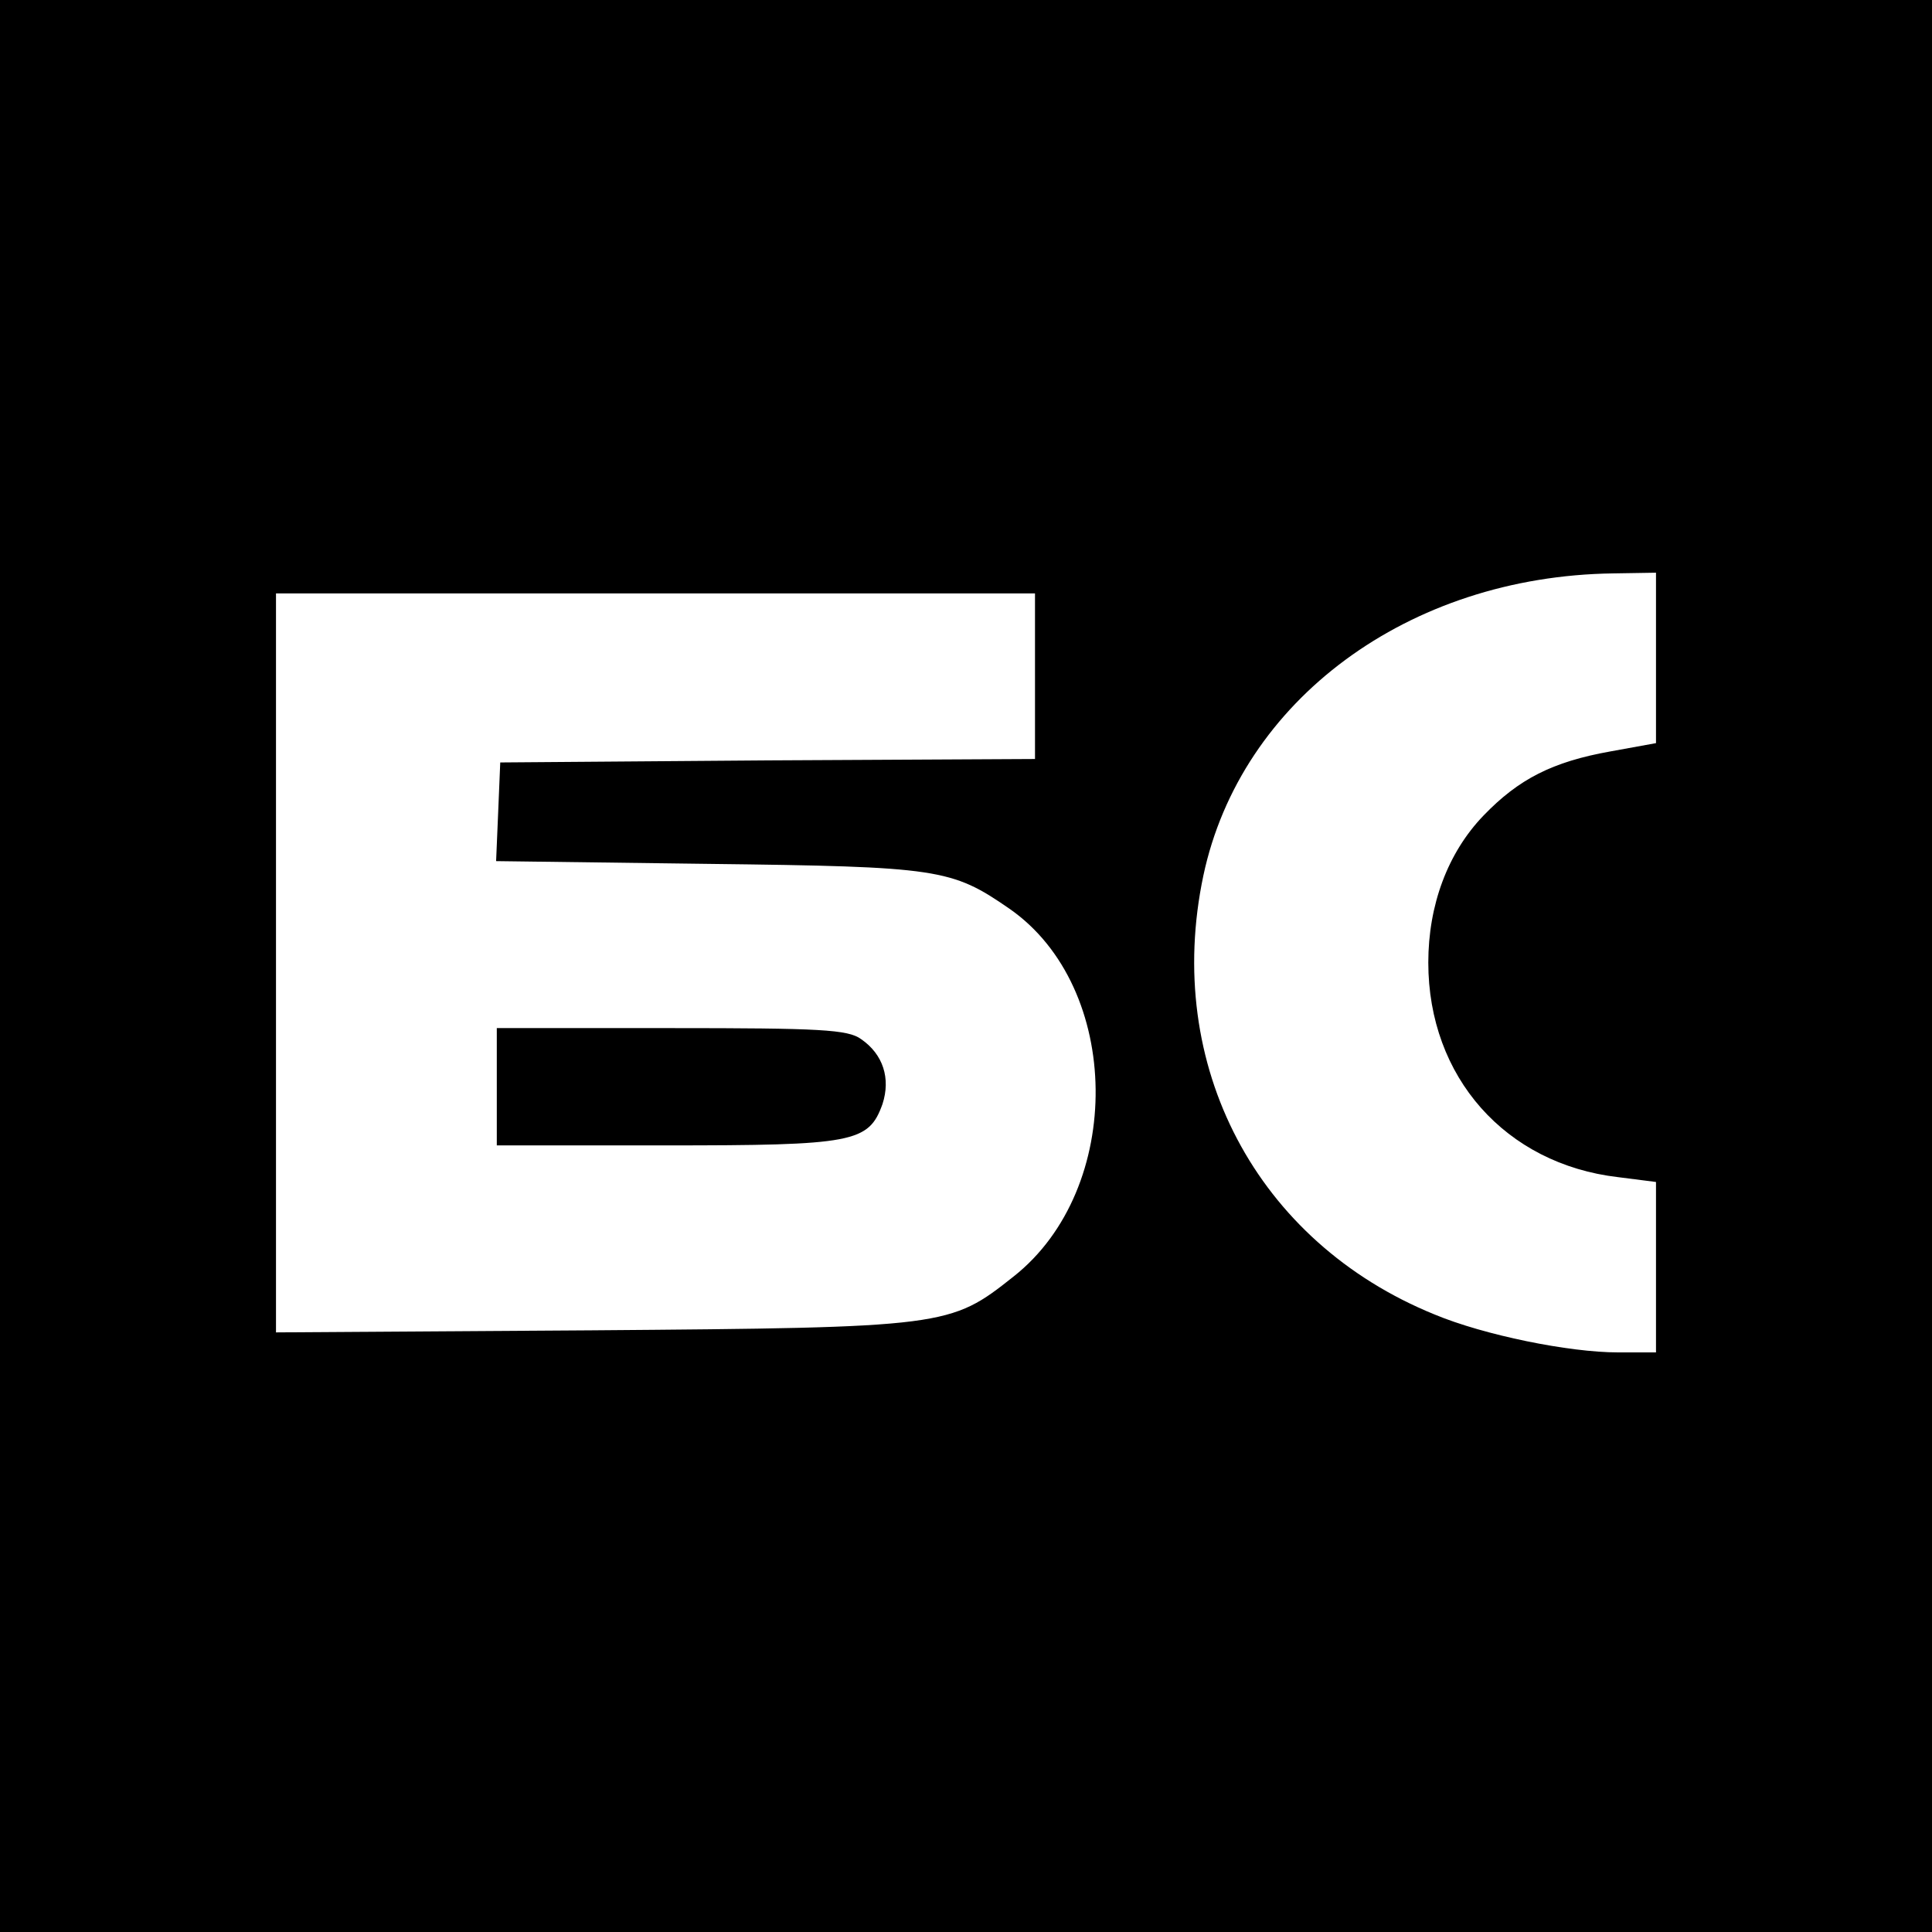<?xml version="1.0" standalone="no"?>
<!DOCTYPE svg PUBLIC "-//W3C//DTD SVG 20010904//EN"
 "http://www.w3.org/TR/2001/REC-SVG-20010904/DTD/svg10.dtd">
<svg version="1.0" xmlns="http://www.w3.org/2000/svg"
 width="280pt" height="280pt" viewBox="0 0 280 280"
 preserveAspectRatio="xMidYMid meet">

<g transform="translate(0,280) scale(0.1,-0.1)"
fill="#000000" stroke="none">
<path d="M0 1400 l0 -1400 1400 0 1400 0 0 1400 0 1400 -1400 0 -1400 0 0
-1400z m2400 447 l0 -124 -66 -12 c-84 -15 -133 -40 -184 -93 -52 -54 -80
-130 -80 -213 0 -166 112 -292 275 -311 l55 -7 0 -123 0 -124 -55 0 c-71 0
-194 25 -266 55 -258 105 -393 361 -335 636 54 254 297 434 594 438 l62 1 0
-123z m-900 -27 l0 -120 -387 -2 -388 -3 -3 -72 -3 -71 308 -4 c334 -4 352 -7
436 -65 164 -114 167 -406 6 -533 -92 -73 -97 -74 -611 -78 l-458 -3 0 535 0
536 550 0 550 0 0 -120z"/>
<path d="M720 1225 l0 -85 245 0 c272 0 294 4 314 60 12 37 1 72 -31 94 -19
14 -60 16 -275 16 l-253 0 0 -85z"/>
</g>
</svg>
